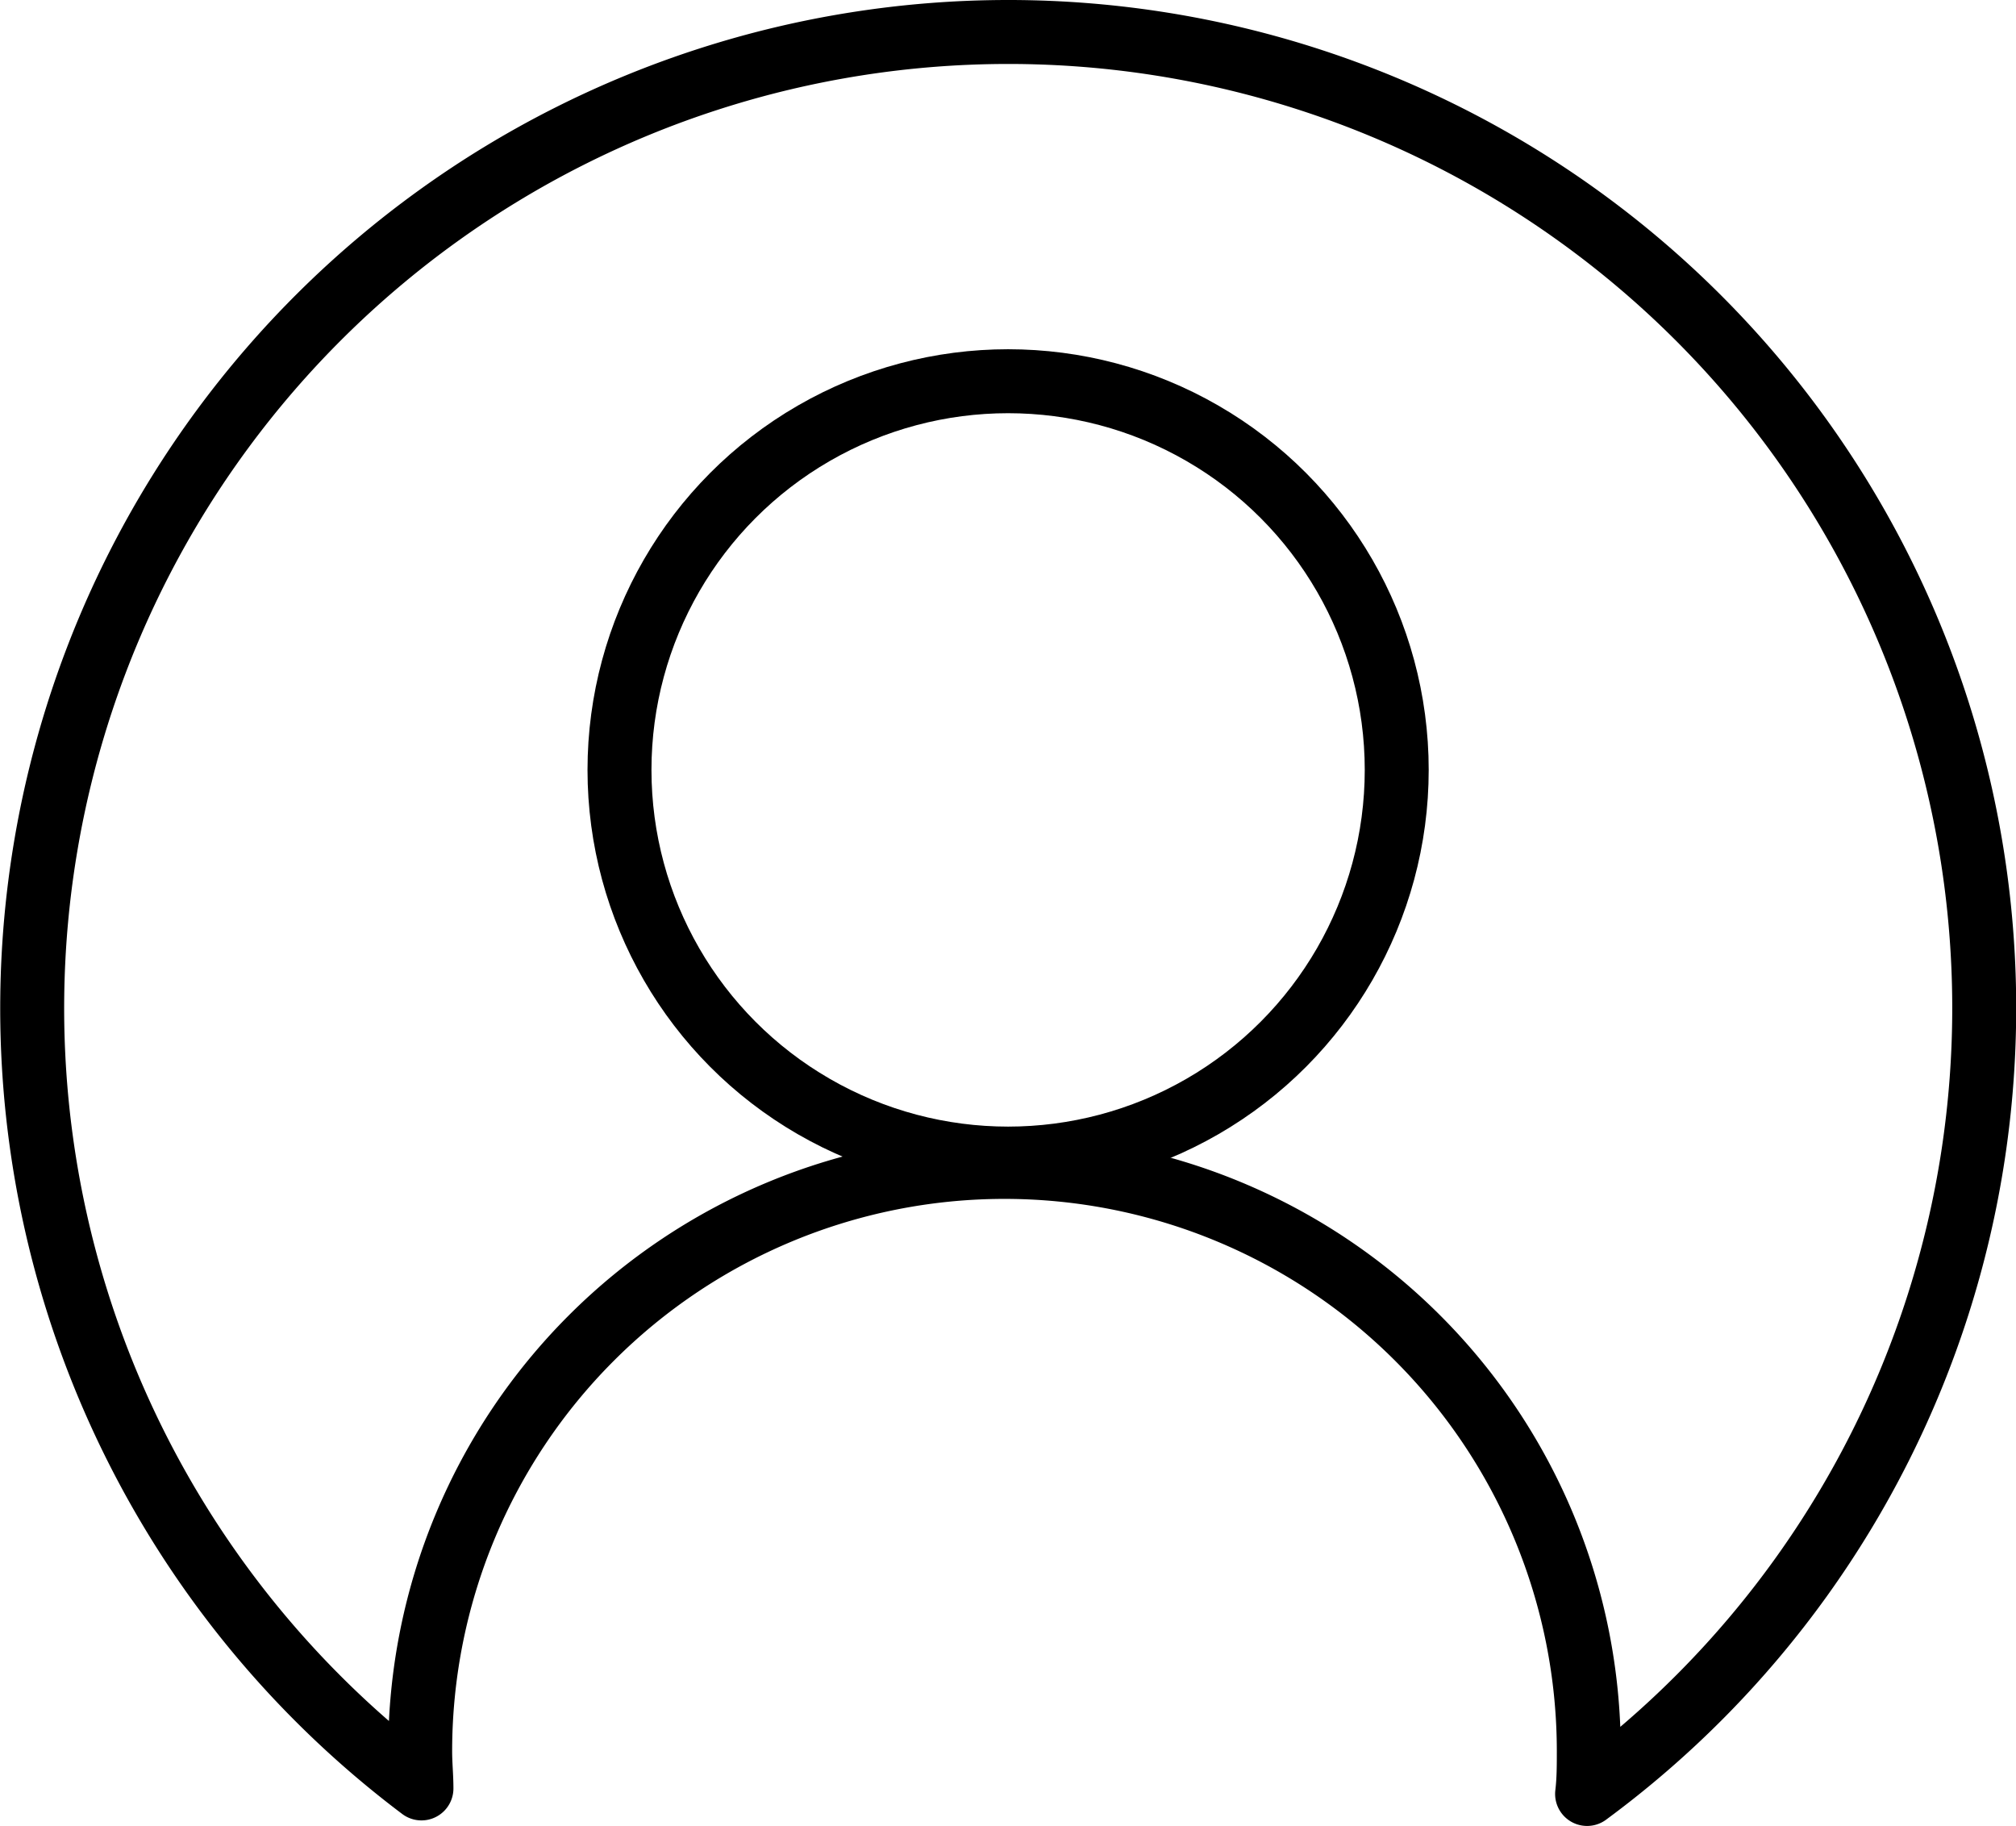 <svg xmlns="http://www.w3.org/2000/svg" viewBox="0 0 94.57 85.64"><defs><style>.cls-1{fill:none;stroke:#000;stroke-linecap:round;stroke-linejoin:round;stroke-width:3px;}</style></defs><title>user</title><g id="Layer_2" data-name="Layer 2"><g id="Layer_3" data-name="Layer 3"><circle class="cls-1" cx="47.29" cy="36.11" r="18.23"/><path class="cls-1" d="M47.29,1.5A45.79,45.79,0,0,0,19.77,83.88c0-.57-.06-1.15-.06-1.74a27.41,27.41,0,1,1,54.82,0c0,.67,0,1.34-.08,2A45.78,45.78,0,0,0,47.29,1.5Z"/></g></g></svg>